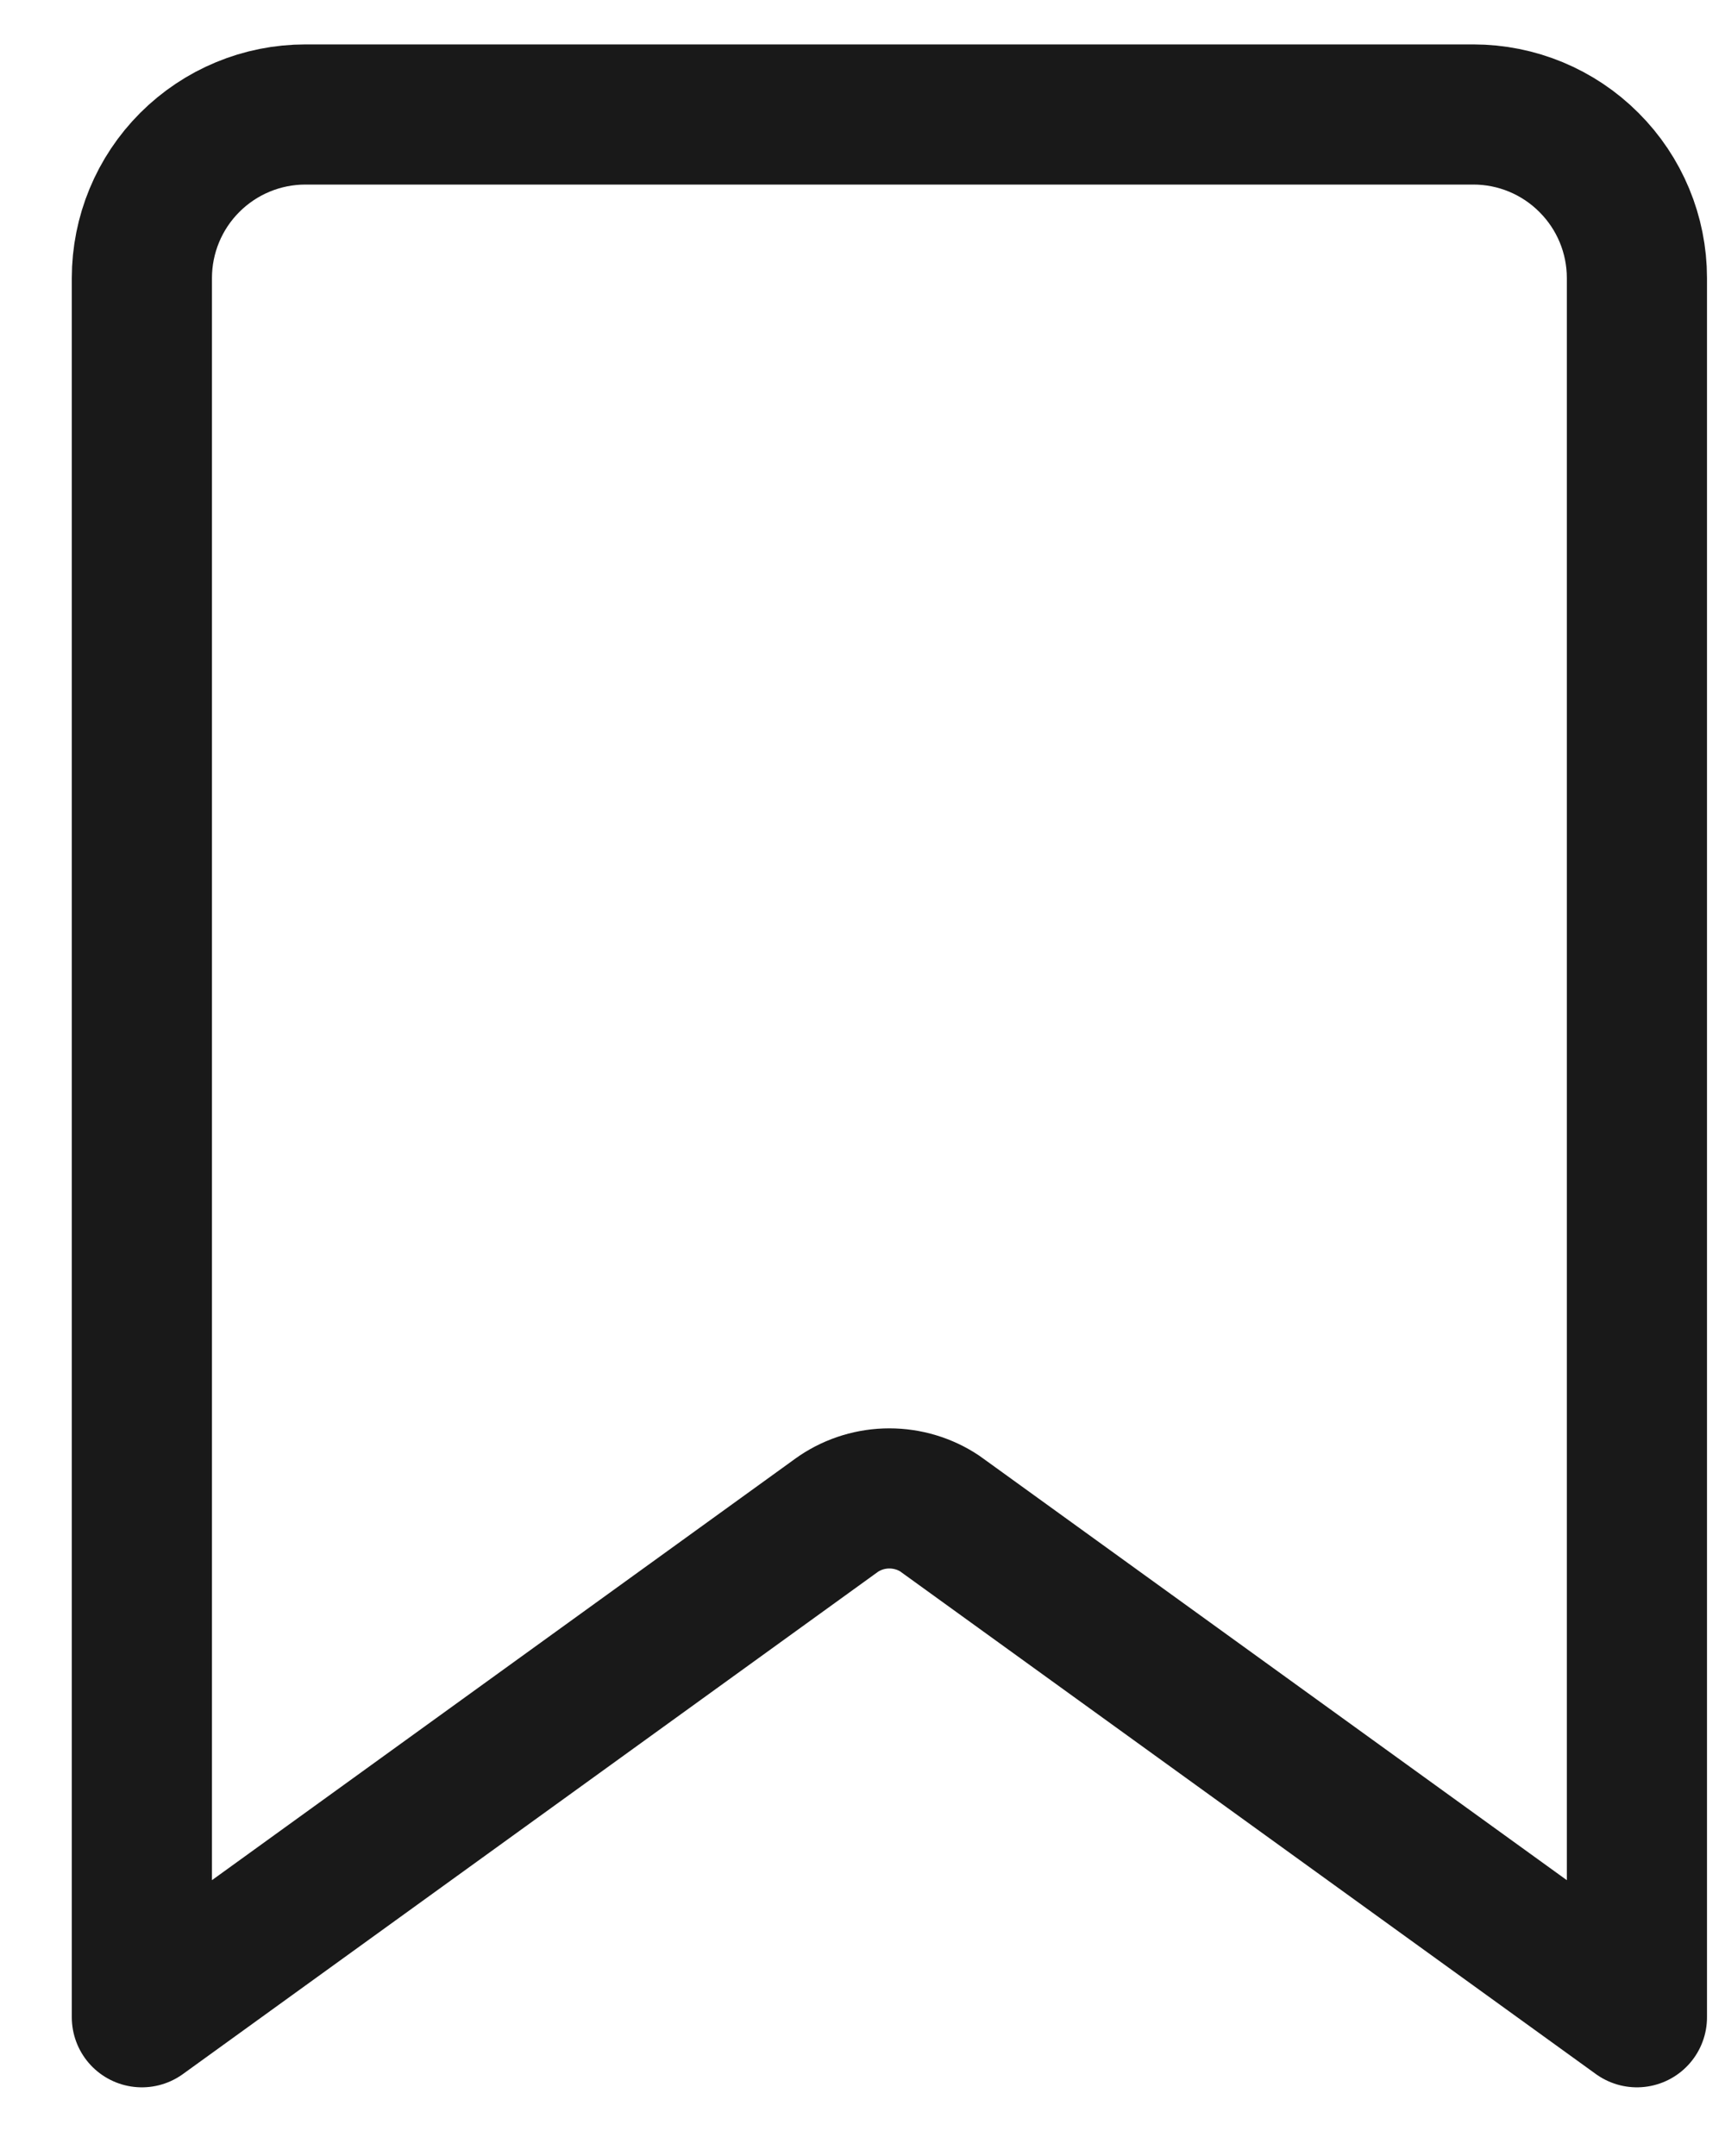 <svg width="16" height="20" viewBox="0 0 16 20" fill="none" xmlns="http://www.w3.org/2000/svg">
<path d="M8.738 14.056C8.732 14.051 8.725 14.046 8.719 14.042C8.58 13.949 8.416 13.9 8.249 13.9C8.082 13.9 7.919 13.949 7.78 14.042C7.773 14.046 7.767 14.051 7.76 14.056L1.316 18.713V2.579C1.316 2.177 1.476 1.791 1.76 1.507C2.045 1.222 2.43 1.062 2.833 1.062H13.666C14.068 1.062 14.454 1.222 14.738 1.507C15.023 1.791 15.183 2.177 15.183 2.579V18.713L8.738 14.056Z" stroke="#191919" stroke-width="1.3" stroke-linecap="round" stroke-linejoin="round"/>
</svg>
